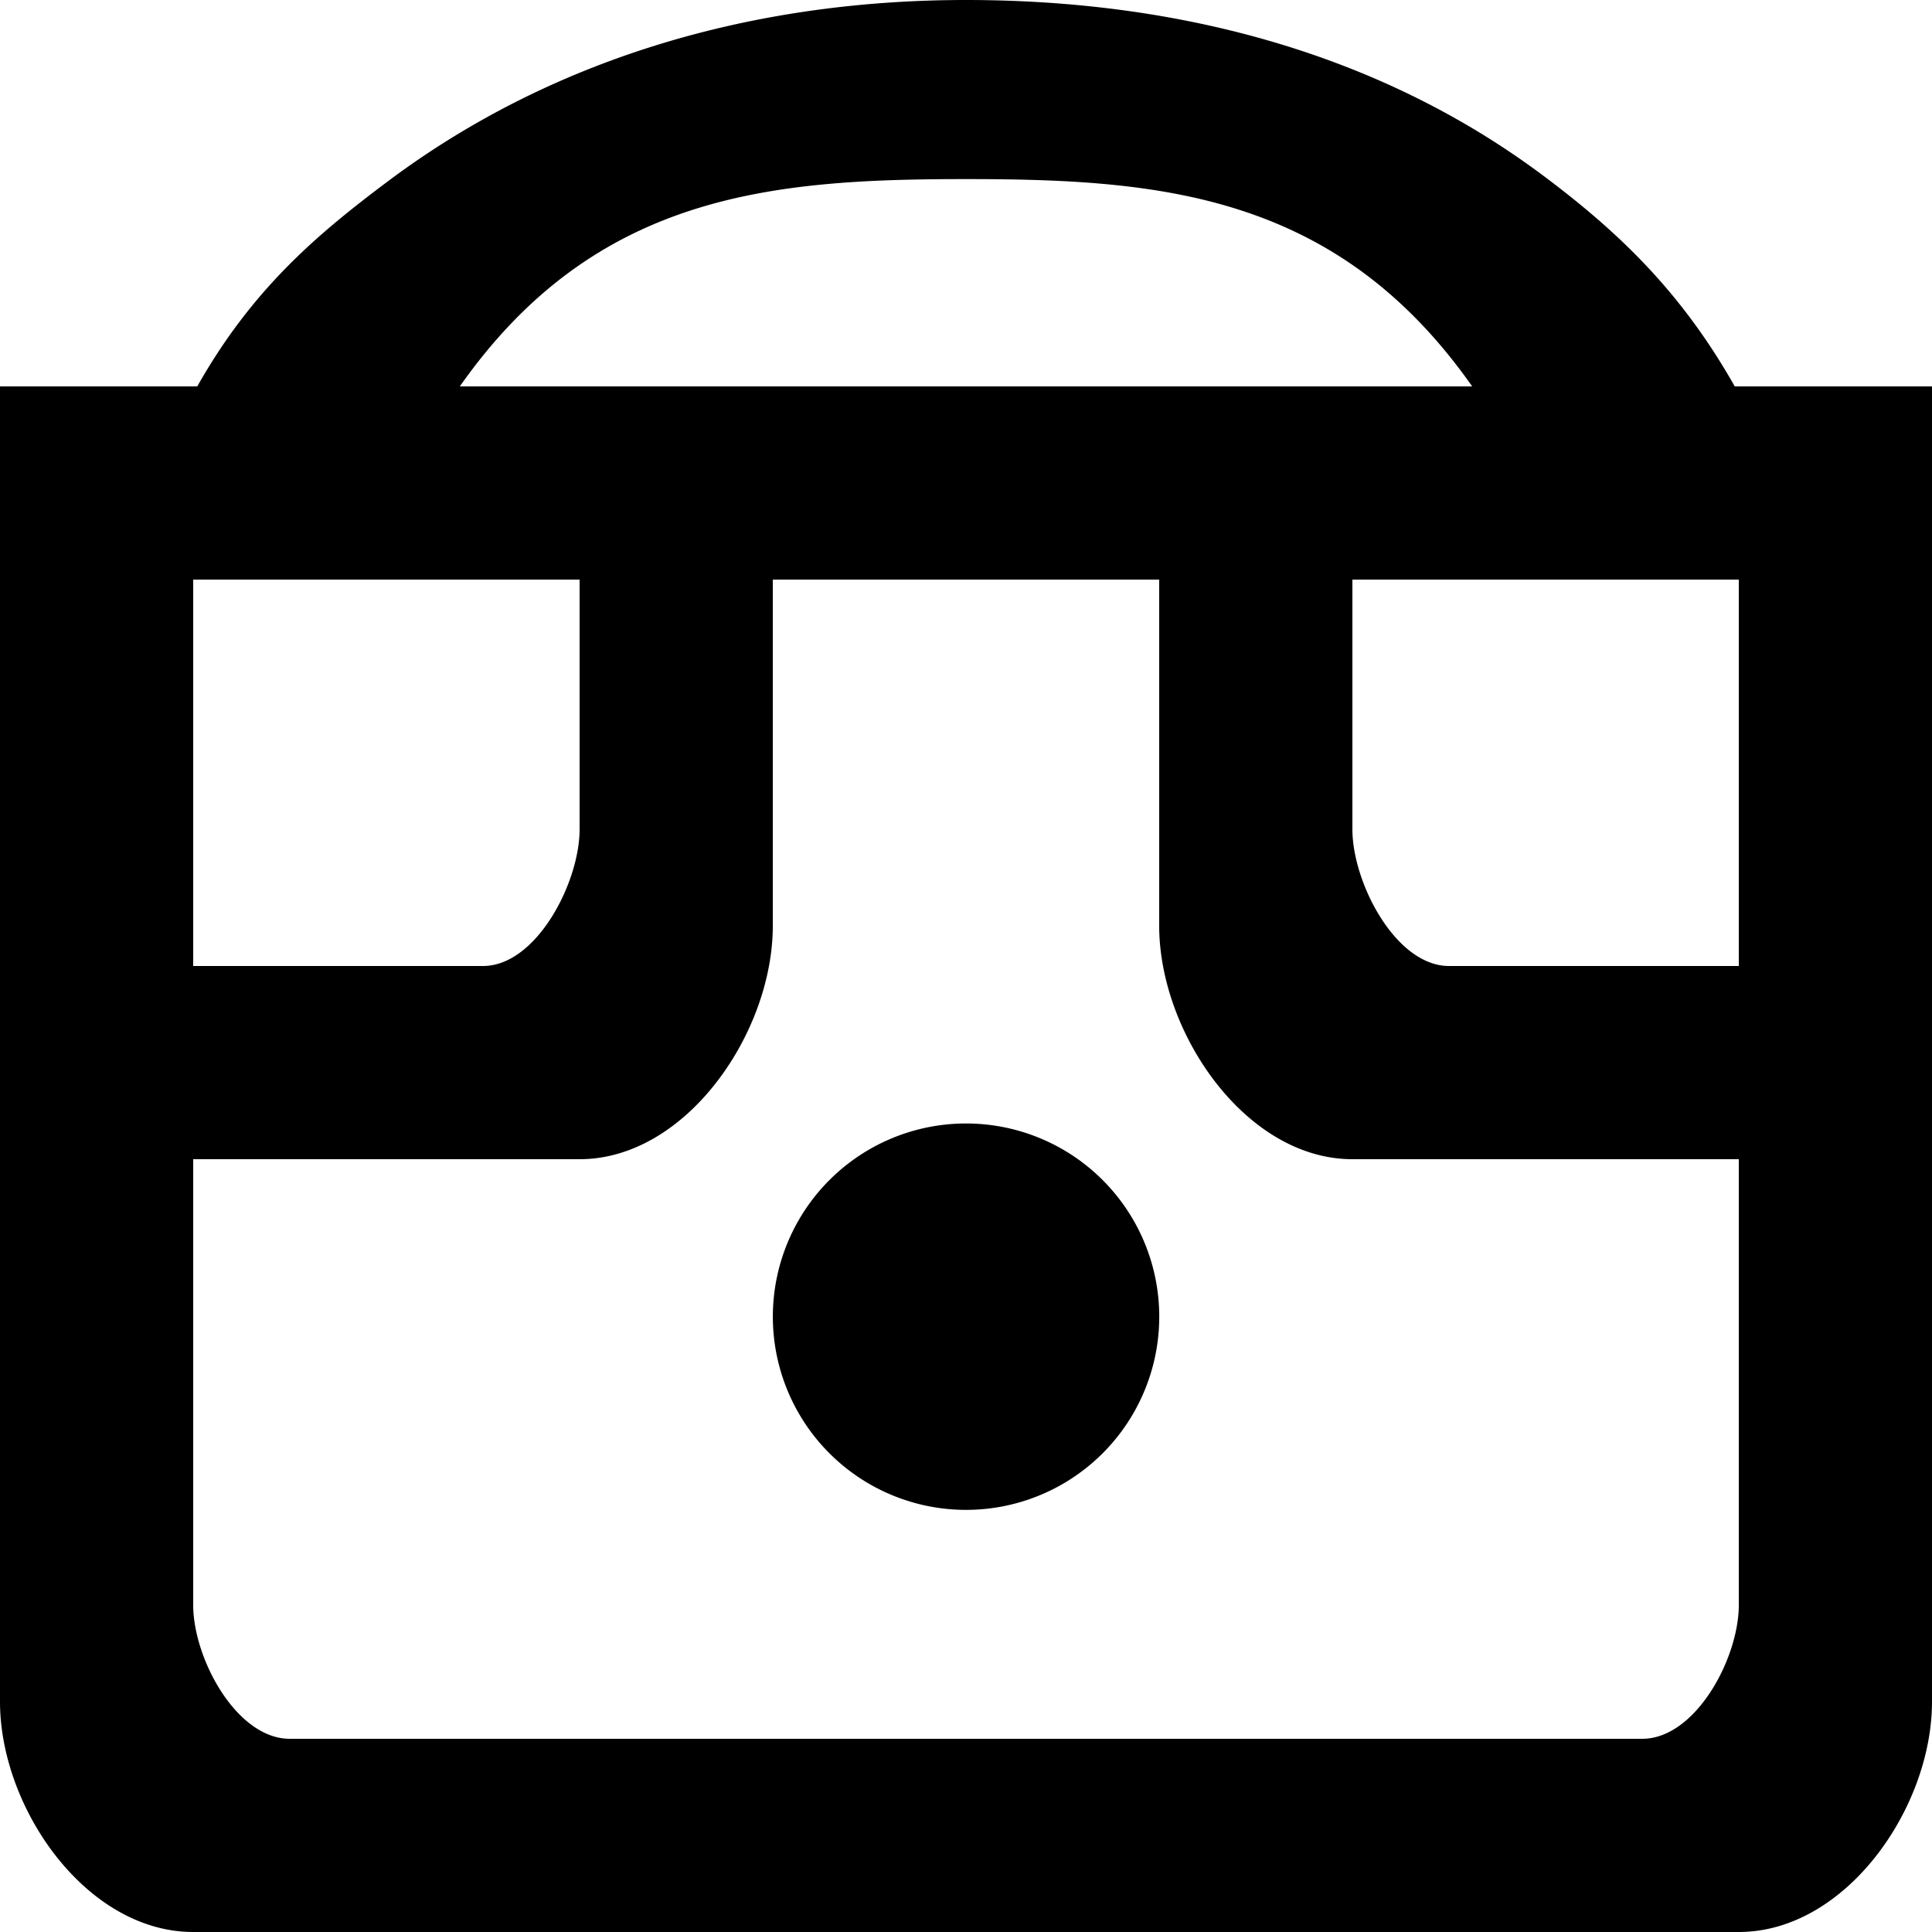 <svg xmlns="http://www.w3.org/2000/svg" viewBox="0 0 20 20"><path fill-rule="evenodd" d="M12 13.585a2 2 0 11-3.999.001A2 2 0 0112 13.585zm6 3.03c0 .553-.448 1.385-1 1.385H3c-.552 0-1-.832-1-1.385V12h4c1.105 0 2-1.31 2-2.415V6h4v3.585C12 10.69 12.895 12 14 12h4v4.615zM6 6v2.585C6 9.137 5.552 10 5 10H2V6h4zm4-4.146c2.005 0 3.835.146 5.24 2.146H4.76C6.165 2 7.995 1.854 10 1.854zM18 6v4h-3c-.552 0-1-.863-1-1.415V6h4zm-.042-2c-.565-1-1.228-1.616-1.976-2.177C14.312.572 12.246 0 10 0S5.688.624 4.018 1.875C3.27 2.435 2.607 3 2.042 4H0v13.615C0 18.72.895 20 2 20h16c1.105 0 2-1.28 2-2.385V4h-2.042z"/></svg>